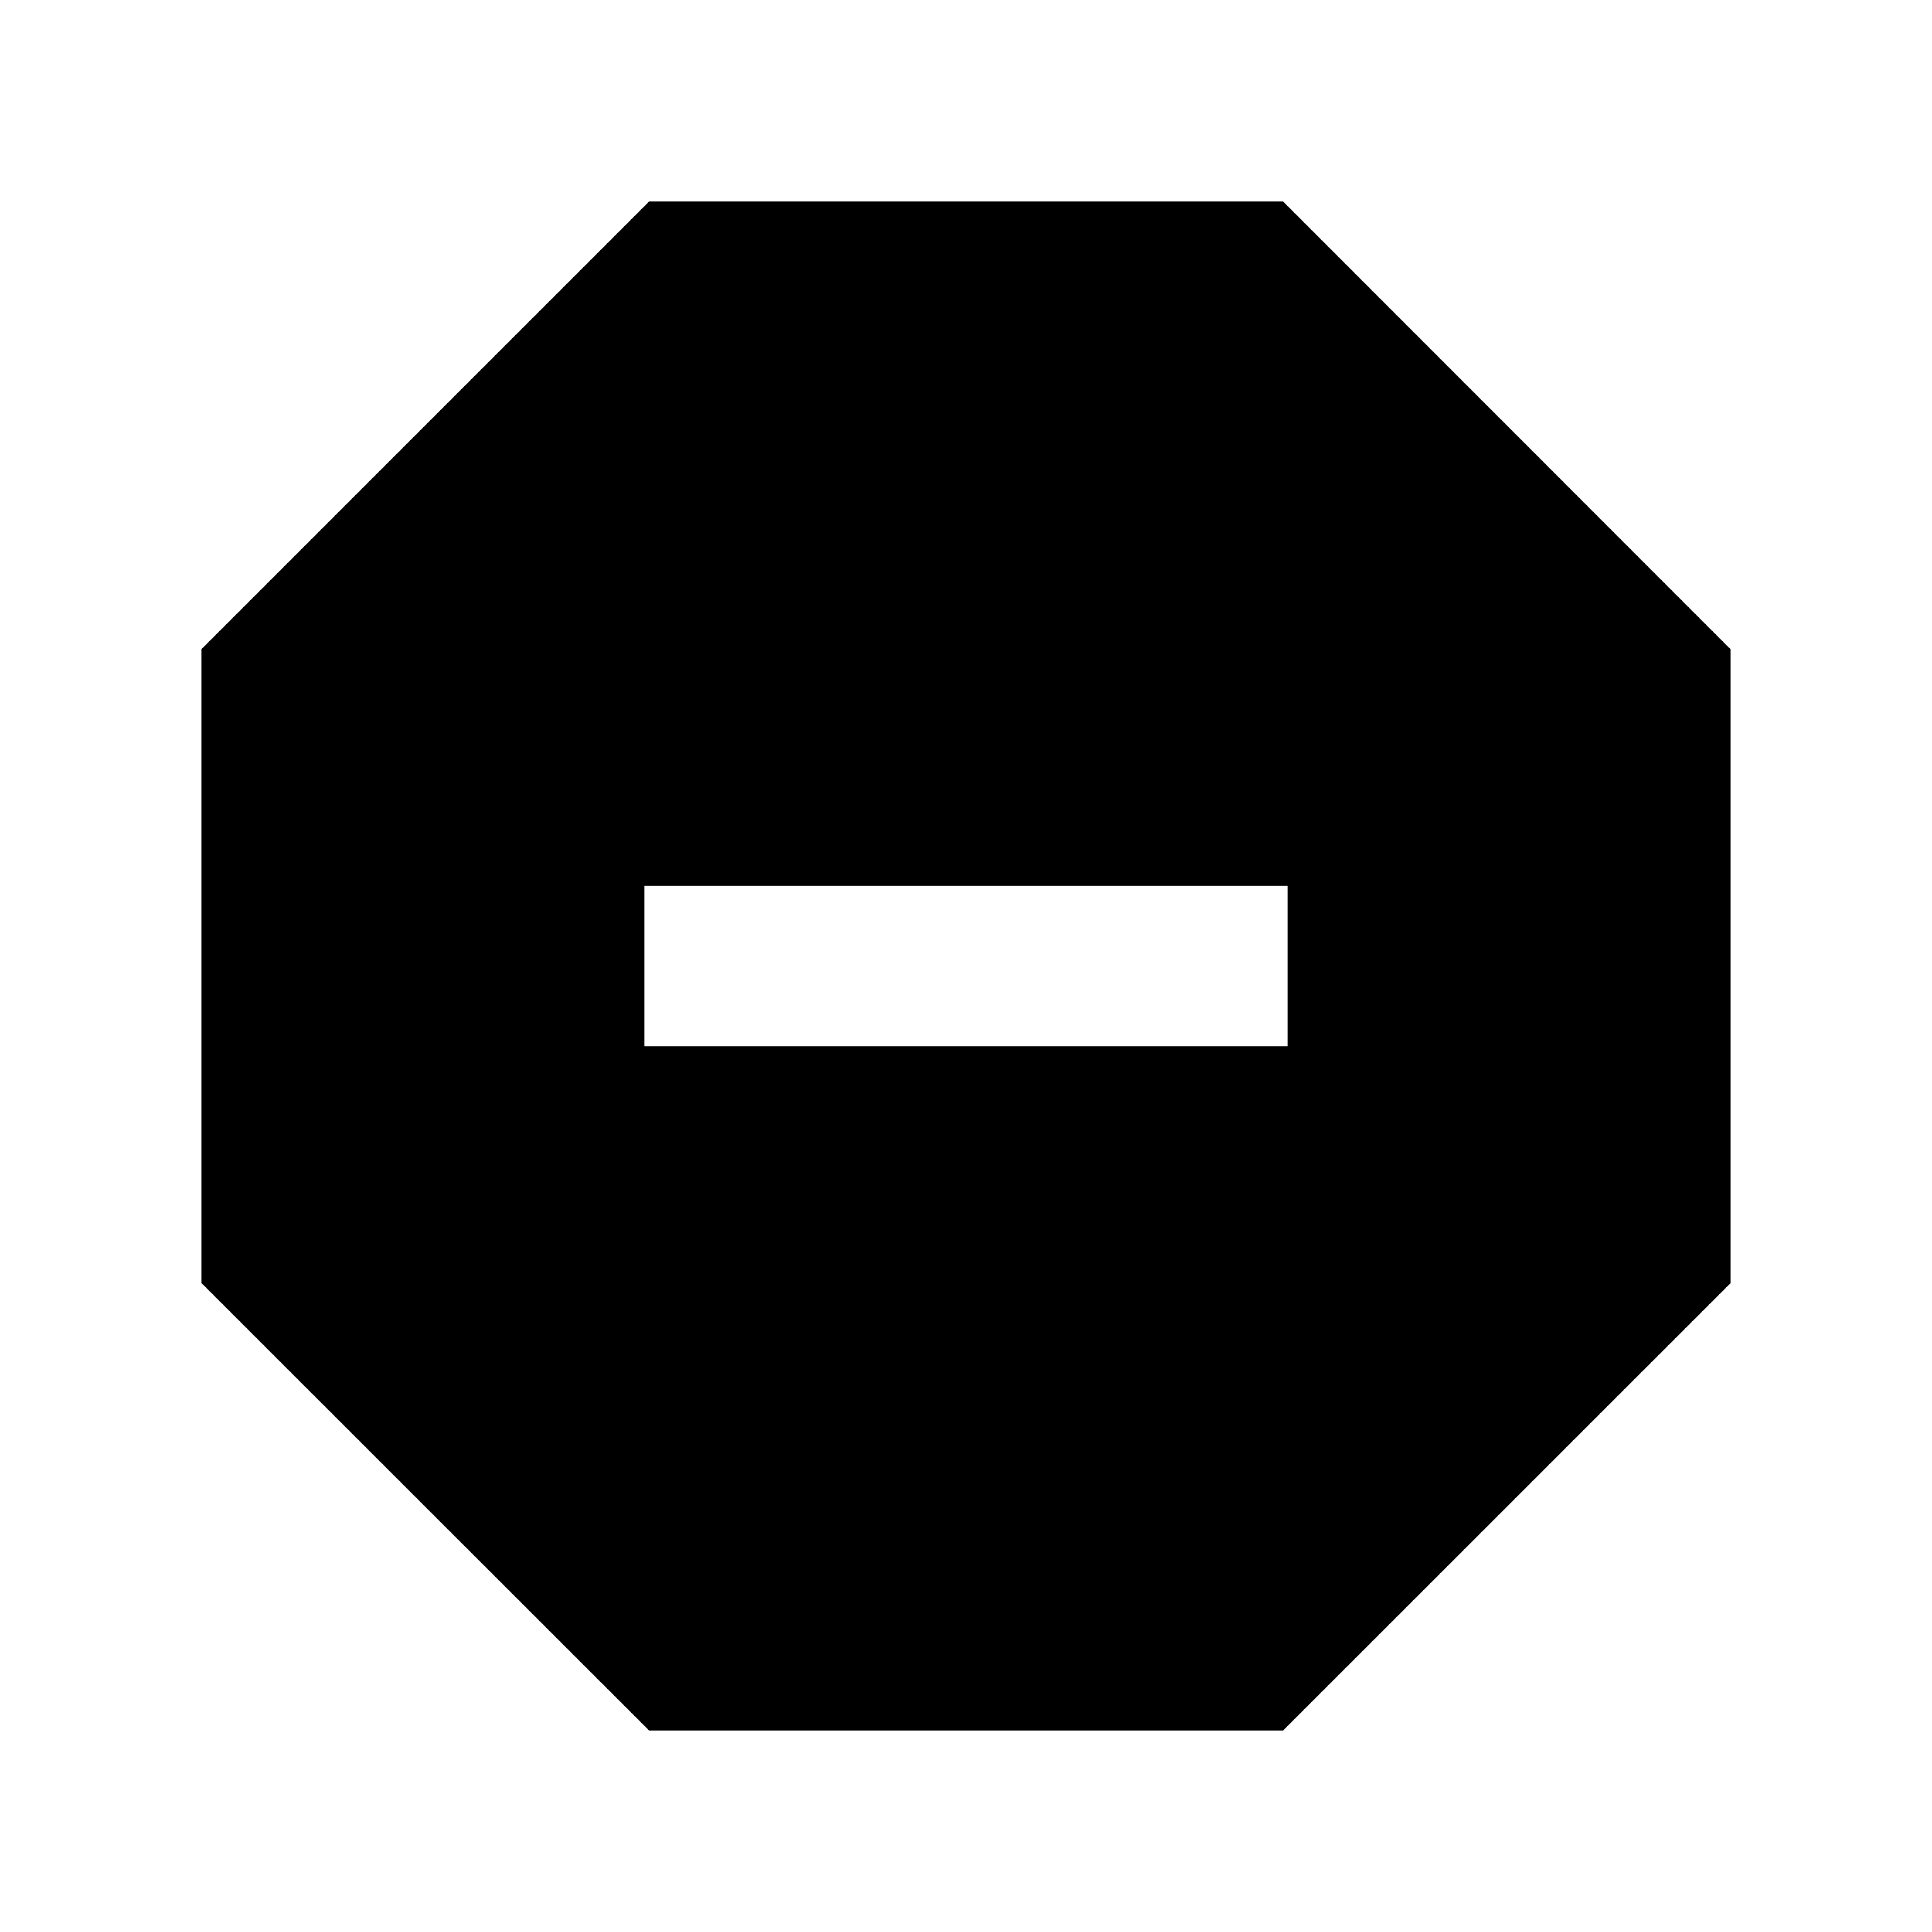 <svg fill="currentColor" height="24" viewBox="0 0 24 24" width="24" xmlns="http://www.w3.org/2000/svg"><path d="m15.936 2.5 5.564 5.567v7.87l-5.564 5.563h-7.87l-5.566-5.564v-7.87l5.566-5.566zm-7.936 8.5v2h8v-2z" /></svg>